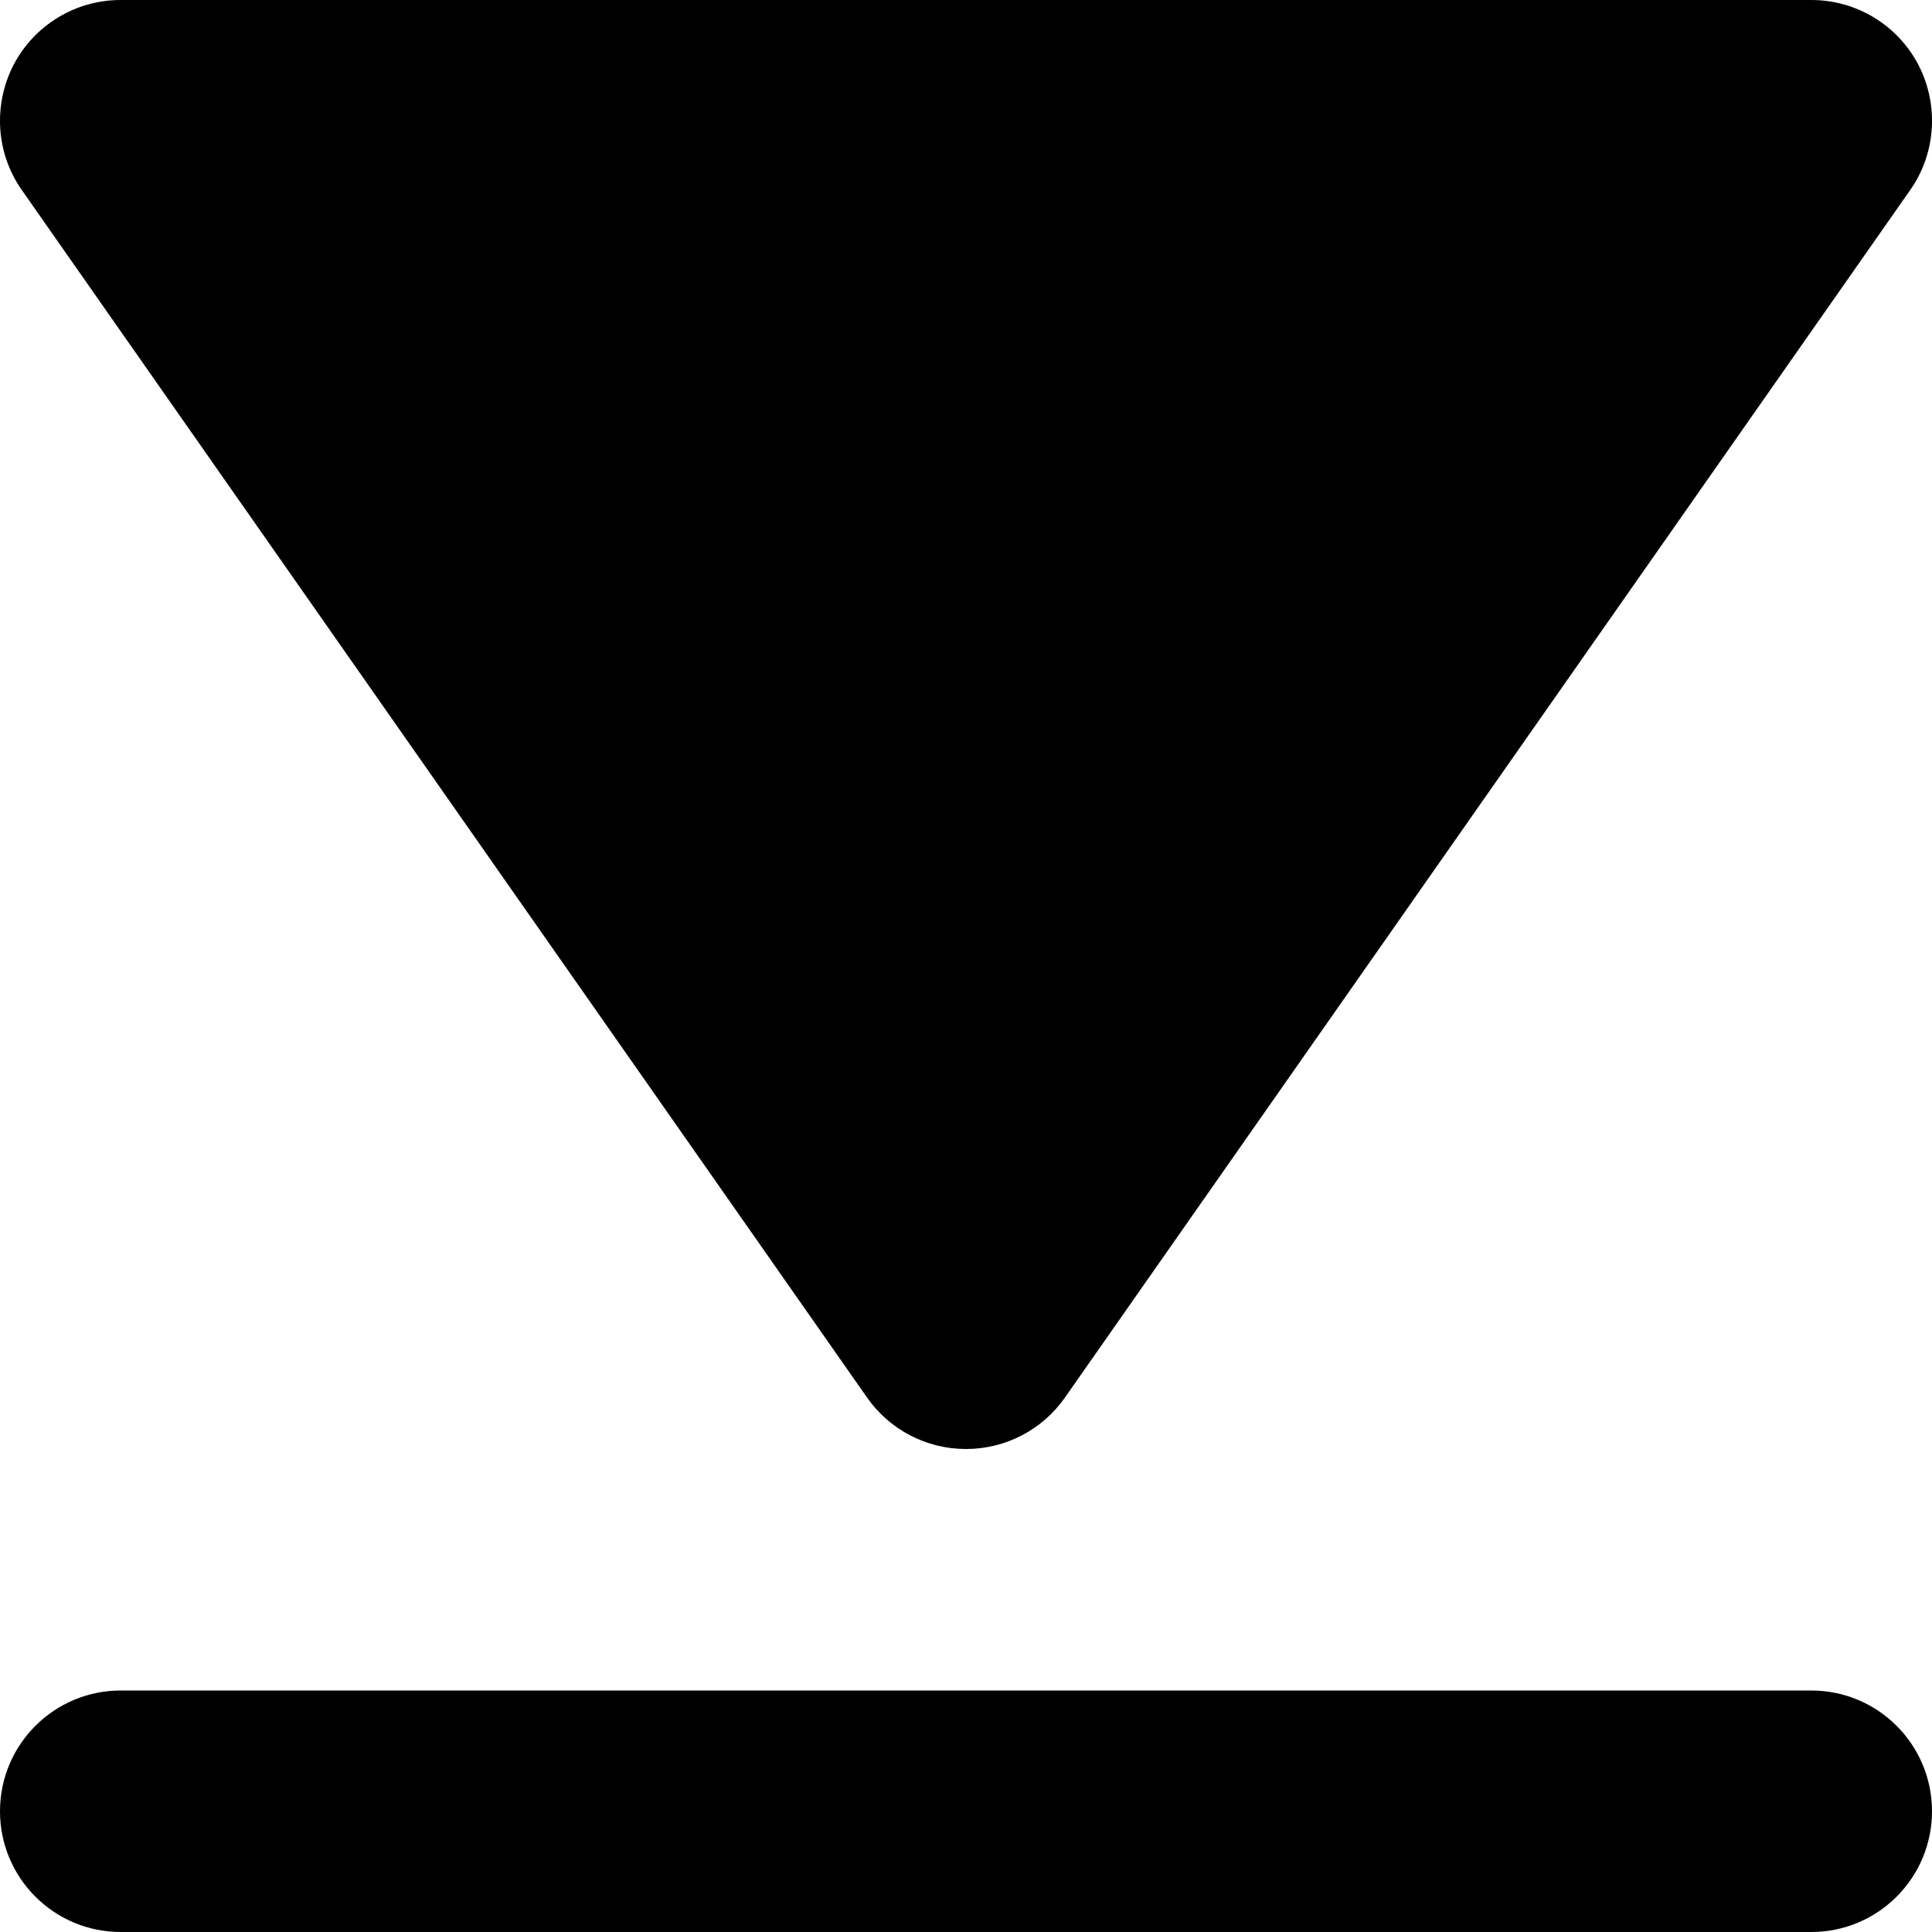 <?xml version="1.0" encoding="utf-8"?>
<!-- Generator: Adobe Illustrator 19.2.1, SVG Export Plug-In . SVG Version: 6.00 Build 0)  -->
<!DOCTYPE svg PUBLIC "-//W3C//DTD SVG 1.1//EN" "http://www.w3.org/Graphics/SVG/1.1/DTD/svg11.dtd">
<svg version="1.1" id="Layer_1" xmlns="http://www.w3.org/2000/svg" xmlns:xlink="http://www.w3.org/1999/xlink" x="0px" y="0px"
	 width="16px" height="16px" viewBox="0 0 16 16" enable-background="new 0 0 16 16" xml:space="preserve">
<path d="M7.999,12C8,12,8,12,7.999,12C8,12,8,12,8.001,12c0.326,0,0.632-0.159,0.819-0.427l7-10
	c0.214-0.305,0.238-0.704,0.068-1.035C15.715,0.207,15.374,0,15.001,0H0.999C0.626,0,0.285,0.207,0.112,0.538
	c-0.17,0.331-0.146,0.73,0.068,1.035l7,10C7.367,11.841,7.673,12,7.999,12z"/>
<path d="M15,14H1c-0.553,0-1,0.448-1,1s0.447,1,1,1h14c0.553,0,1-0.448,1-1S15.553,14,15,14z"/>
</svg>
